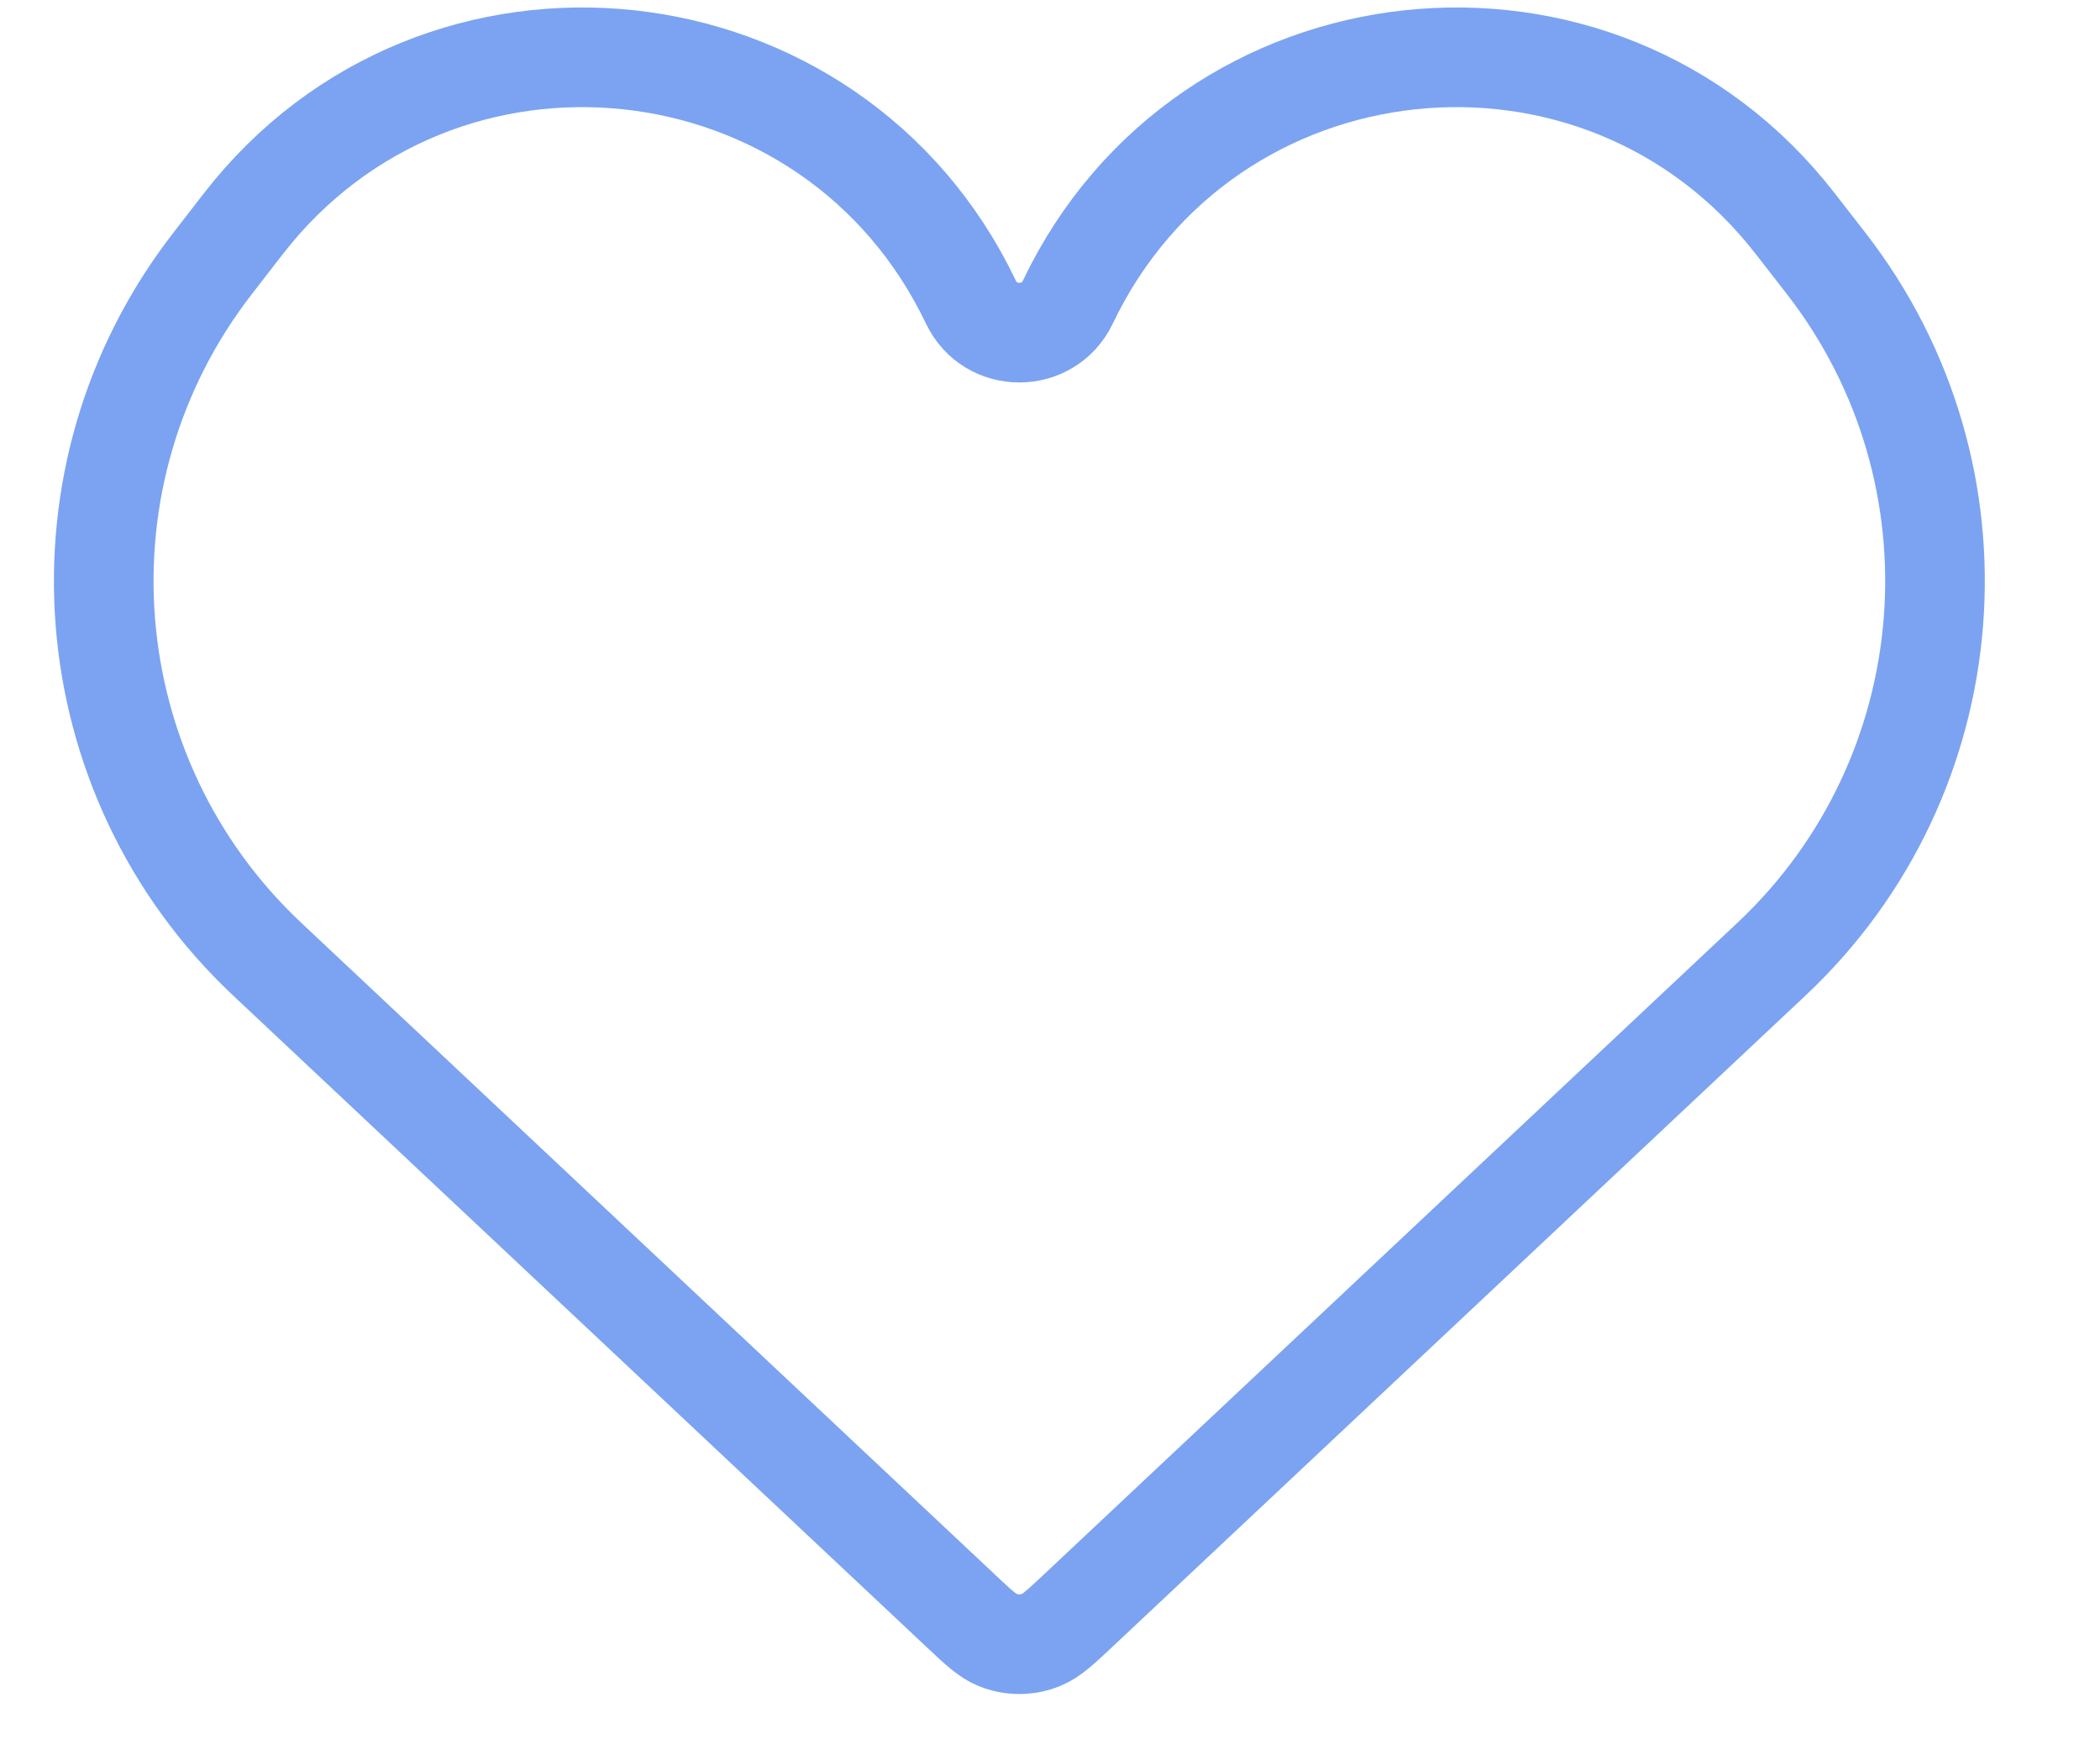 <svg width="18" height="15" viewBox="0 0 18 15" fill="none" xmlns="http://www.w3.org/2000/svg">
<path d="M2.29 8.22L8.228 13.798C8.384 13.945 8.463 14.019 8.549 14.054C8.67 14.103 8.805 14.103 8.925 14.054C9.012 14.019 9.09 13.945 9.247 13.798L15.184 8.22C16.855 6.651 17.058 4.068 15.653 2.258L15.388 1.917C13.708 -0.249 10.334 0.114 9.153 2.589C8.986 2.938 8.488 2.938 8.322 2.589C7.14 0.114 3.767 -0.249 2.086 1.917L1.822 2.258C0.417 4.068 0.62 6.651 2.29 8.22Z" stroke="#7BA3F2" stroke-width="0.854"/>
</svg>

